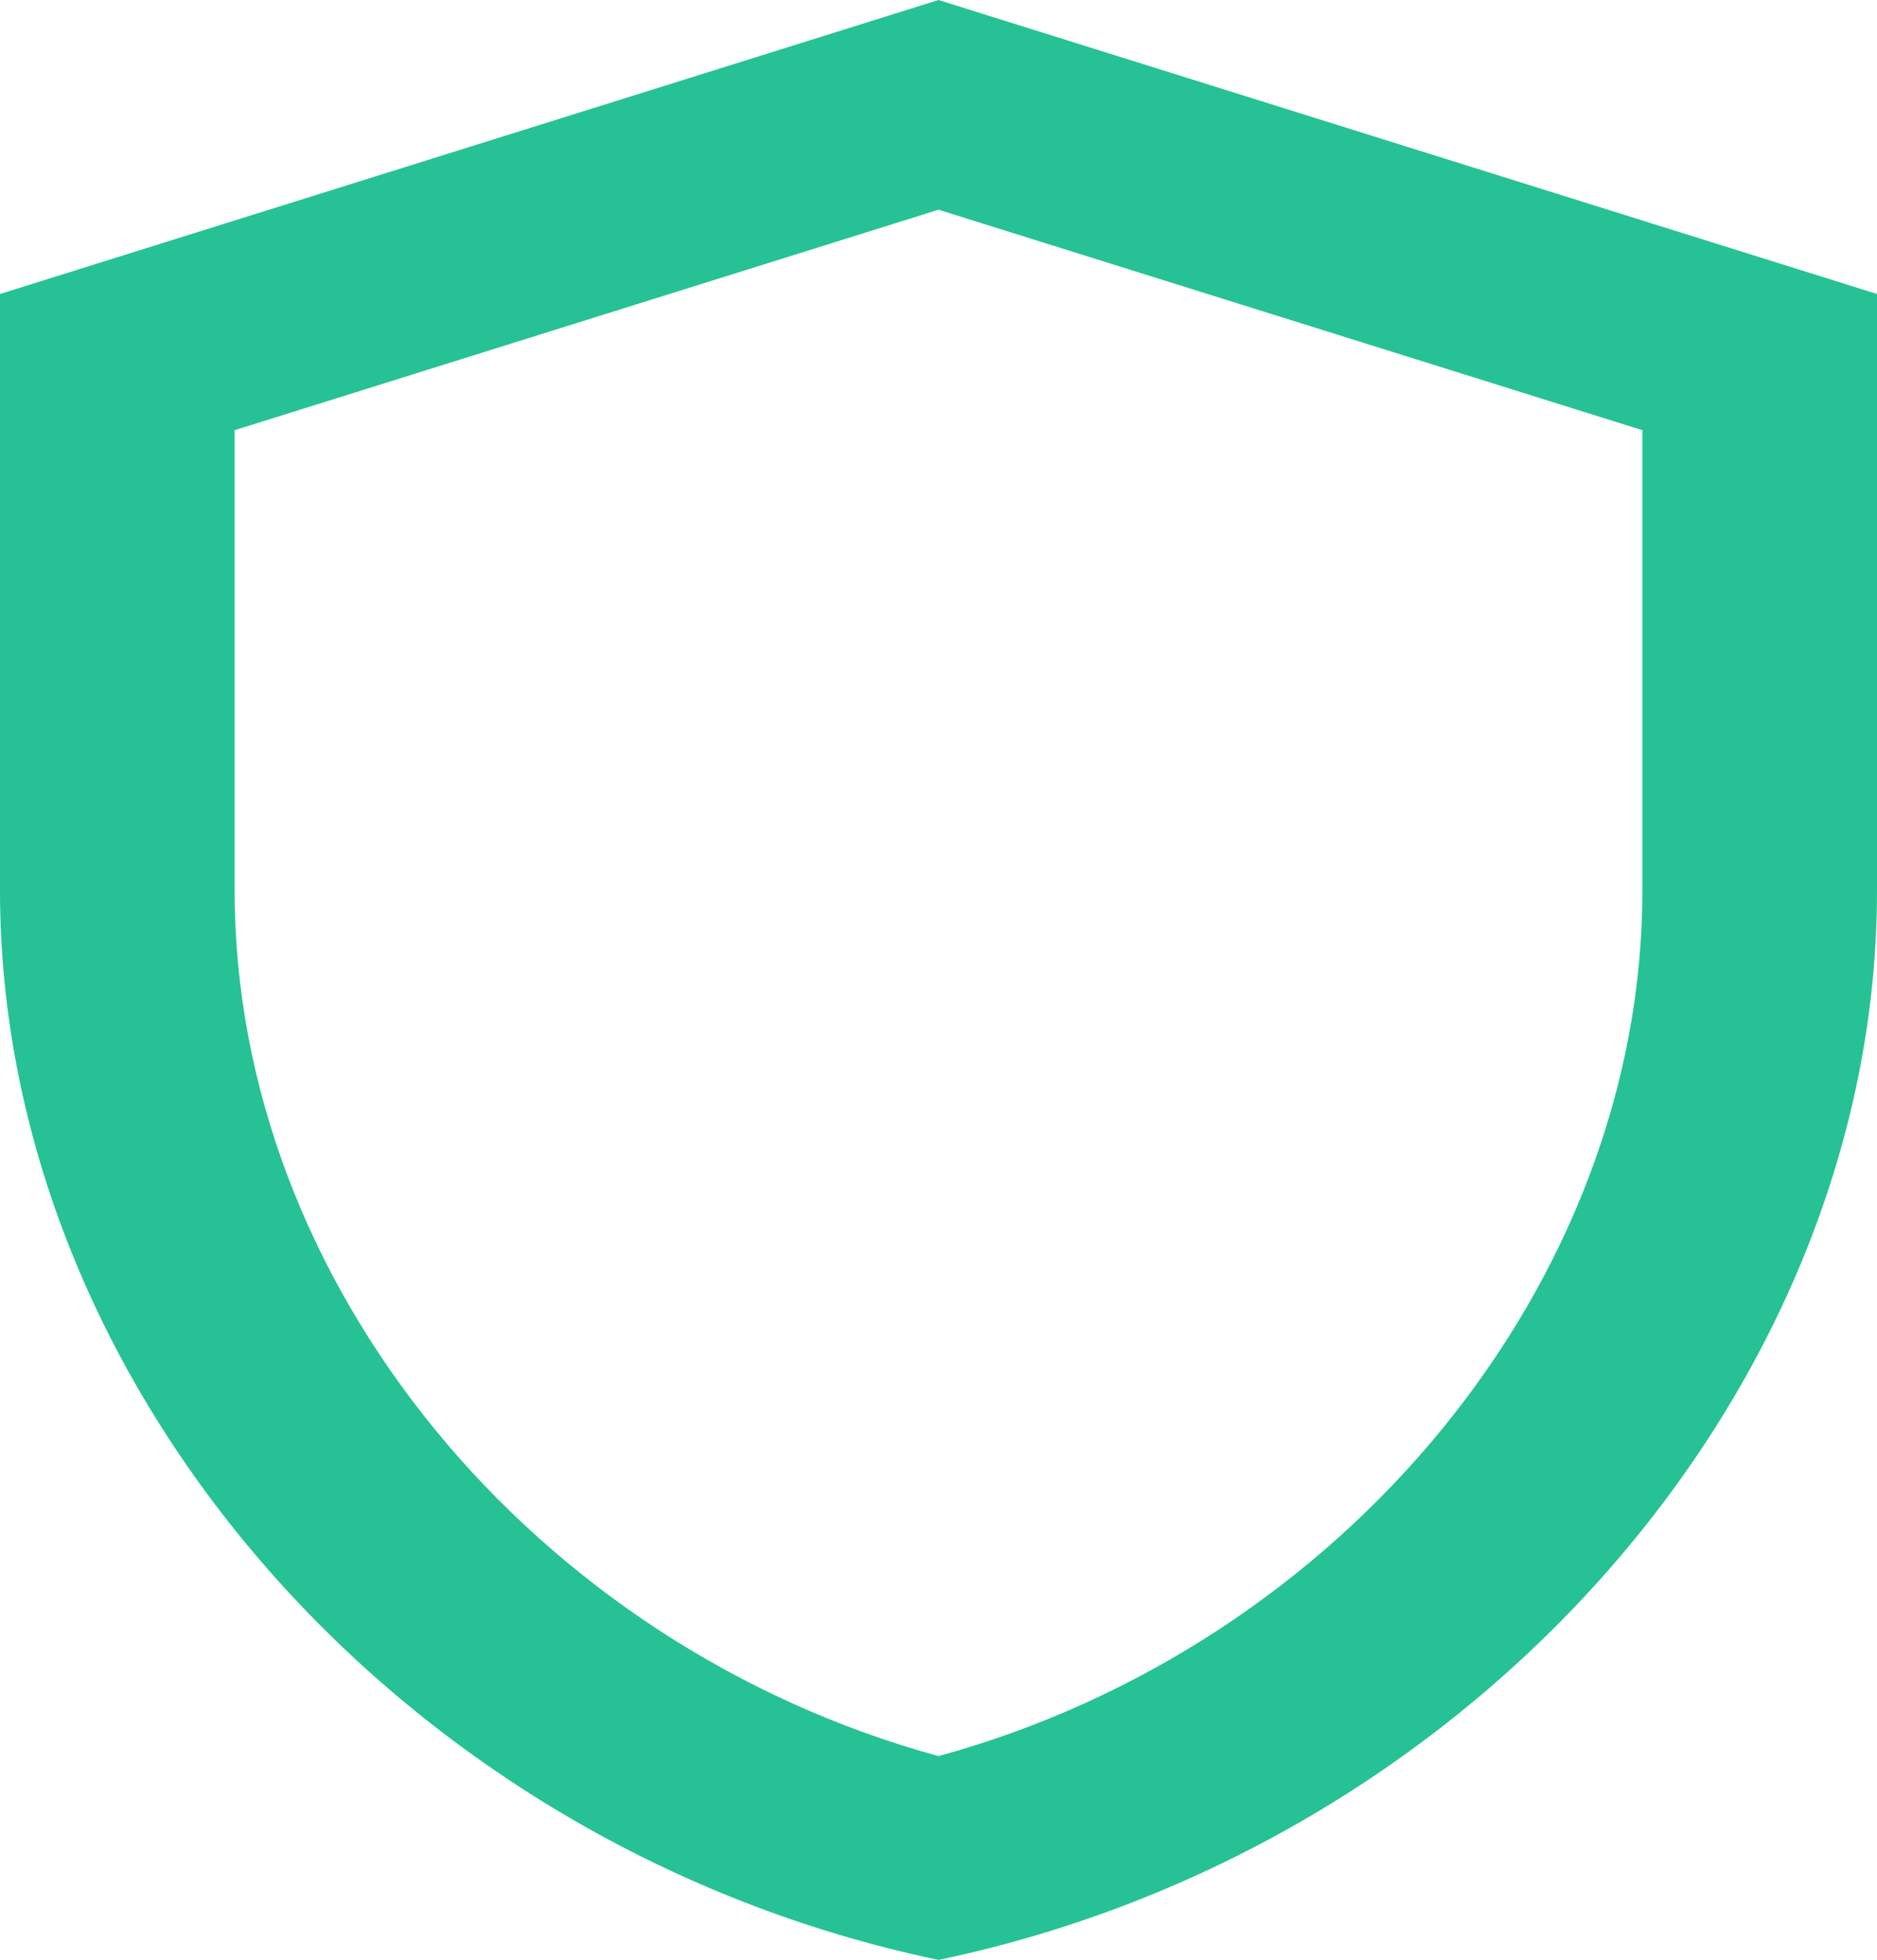 <svg width="91" height="95" viewBox="0 0 91 95" fill="none" xmlns="http://www.w3.org/2000/svg">
<path d="M45.5 0L0 14.25V43.178C0 67.165 19.394 89.537 45.5 95C71.606 89.537 91 67.165 91 43.178V14.25L45.5 0ZM79.625 43.178C79.625 62.178 65.122 79.752 45.5 85.12C25.878 79.752 11.375 62.225 11.375 43.178V20.852L45.5 10.165L79.625 20.852V43.178Z" fill="#26C296"/>
</svg>
